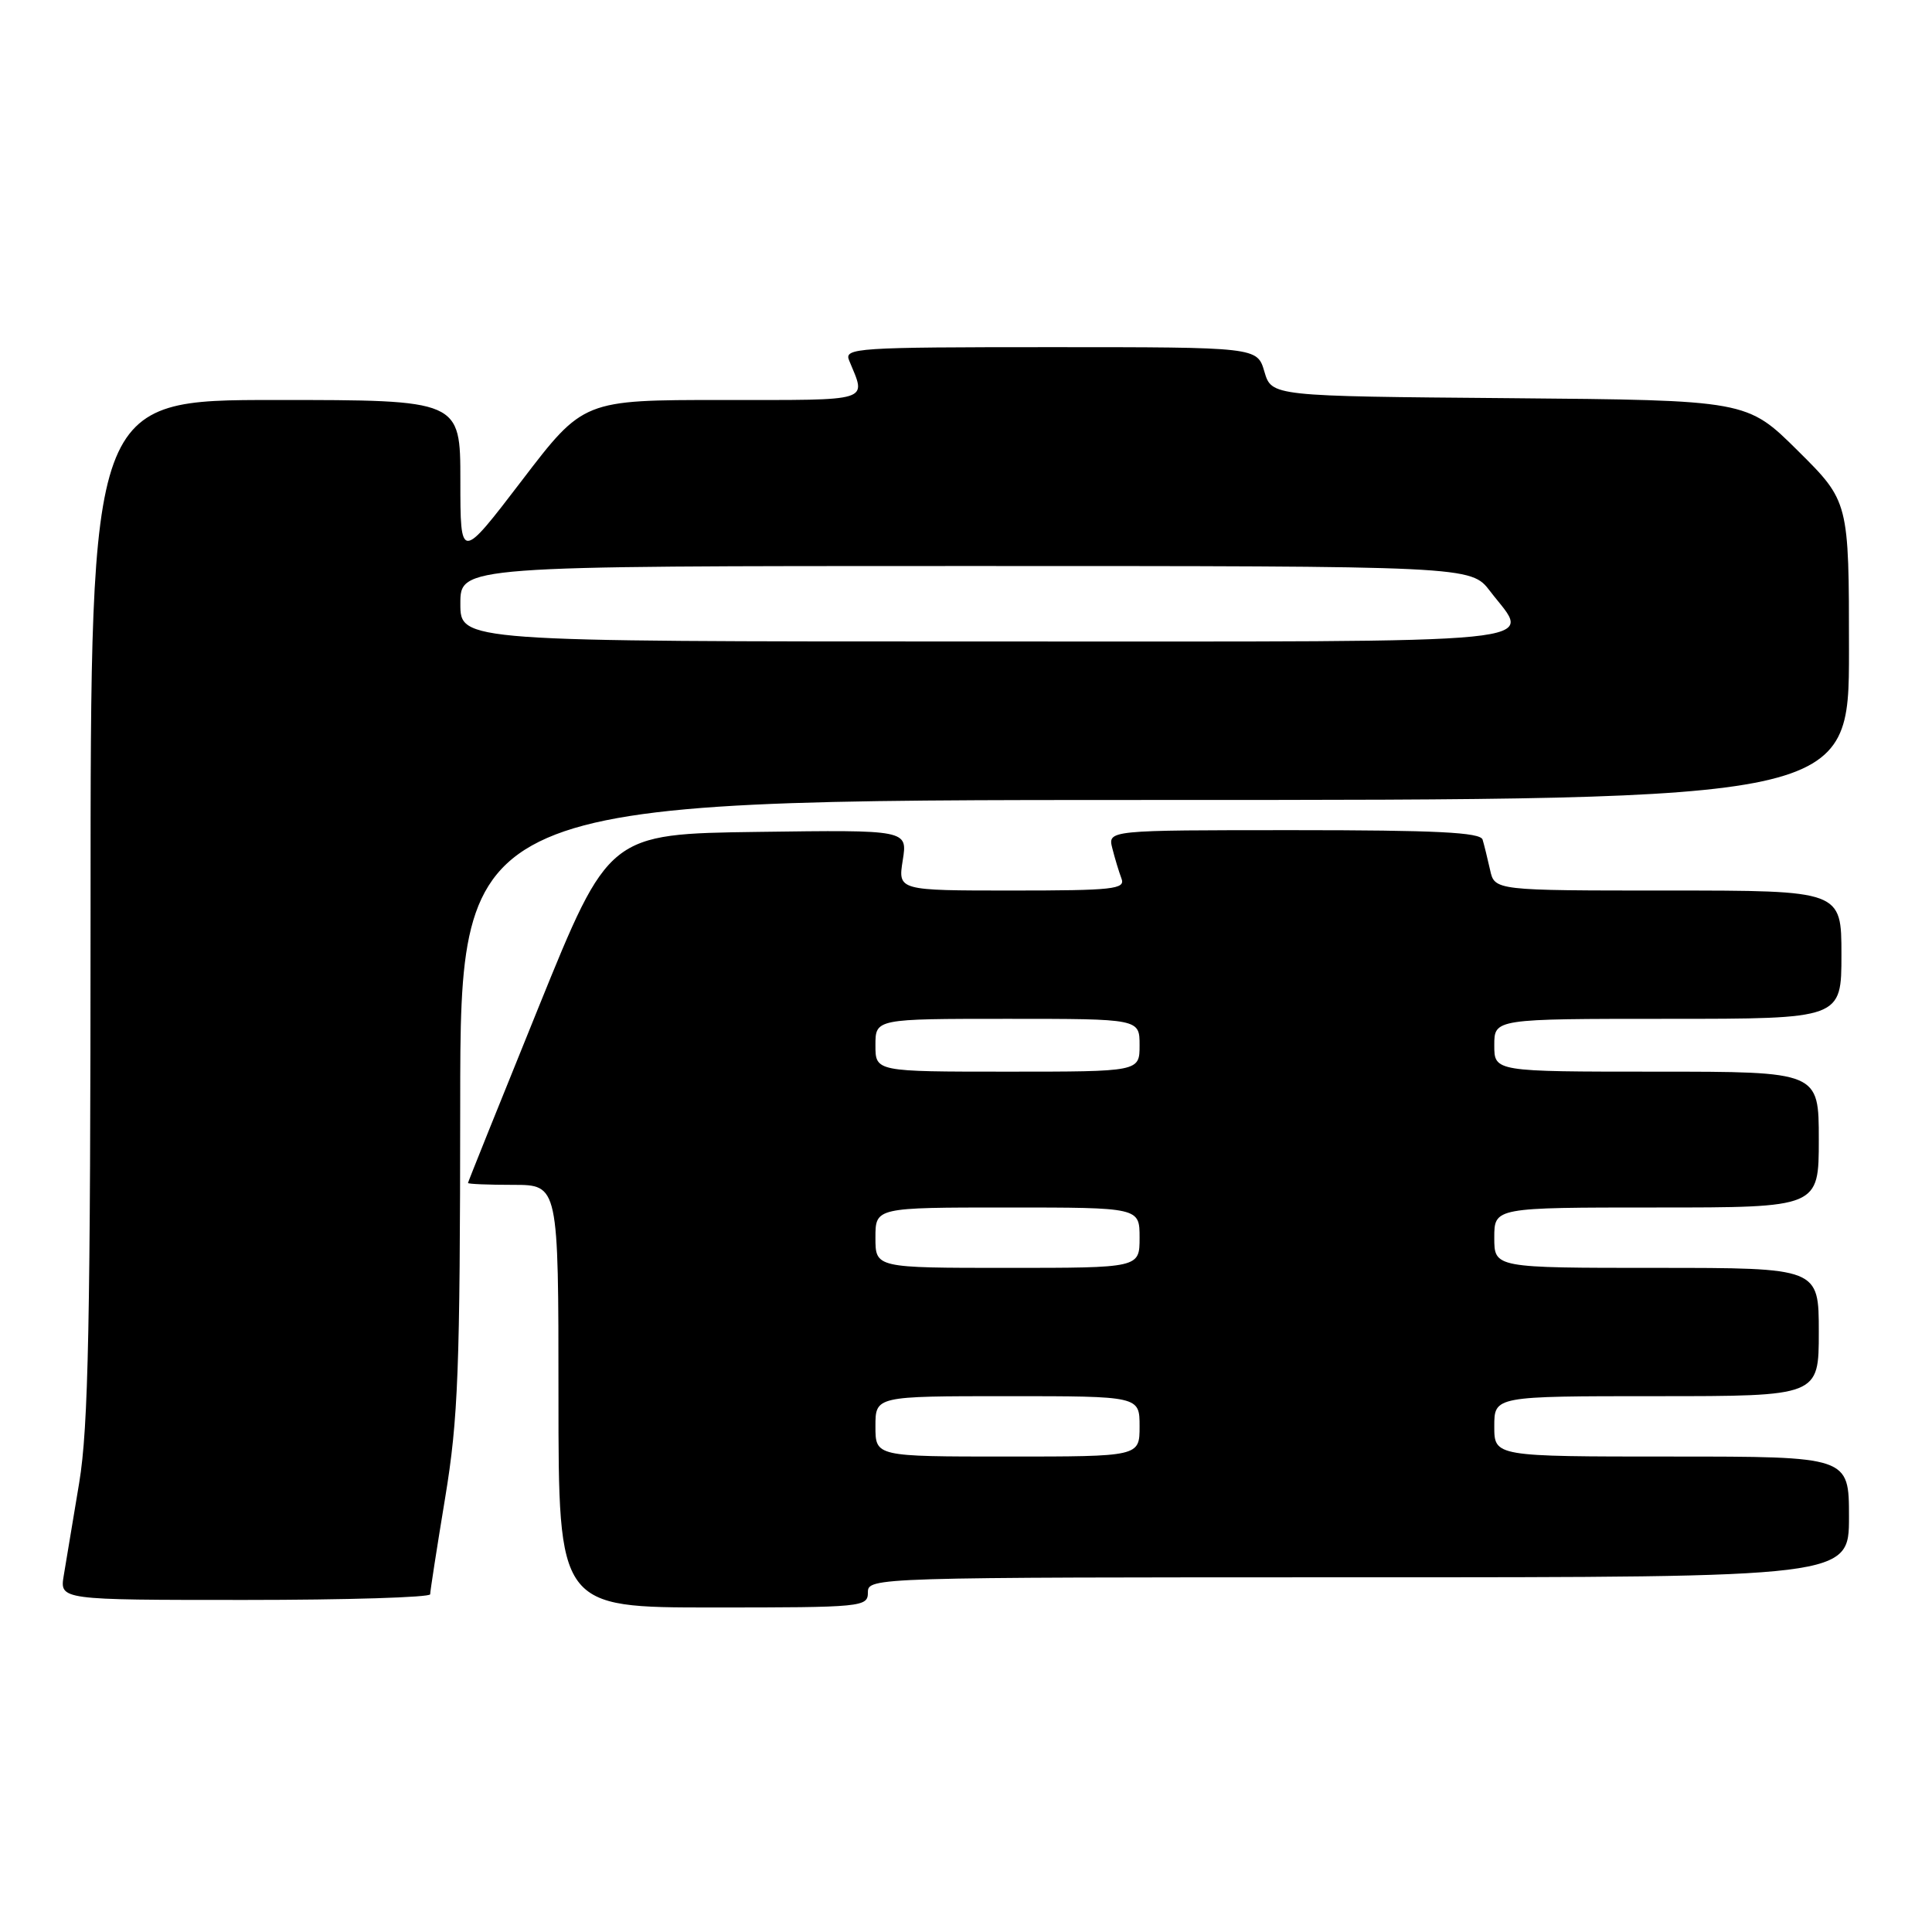 <?xml version="1.0" encoding="UTF-8" standalone="no"?>
<!DOCTYPE svg PUBLIC "-//W3C//DTD SVG 1.1//EN" "http://www.w3.org/Graphics/SVG/1.1/DTD/svg11.dtd" >
<svg xmlns="http://www.w3.org/2000/svg" xmlns:xlink="http://www.w3.org/1999/xlink" version="1.1" viewBox="0 0 256 256">
 <g >
 <path fill="currentColor"
d=" M 115.00 211.00 C 115.00 209.02 115.67 209.00 180.00 209.00 C 245.00 209.00 245.00 209.00 245.00 201.00 C 245.00 193.00 245.00 193.00 221.50 193.00 C 198.00 193.00 198.00 193.00 198.00 189.00 C 198.00 185.00 198.00 185.00 219.50 185.00 C 241.00 185.00 241.00 185.00 241.00 176.50 C 241.00 168.00 241.00 168.00 219.50 168.00 C 198.00 168.00 198.00 168.00 198.00 164.00 C 198.00 160.00 198.00 160.00 219.50 160.00 C 241.00 160.00 241.00 160.00 241.00 151.00 C 241.00 142.00 241.00 142.00 219.50 142.00 C 198.00 142.00 198.00 142.00 198.00 138.50 C 198.00 135.00 198.00 135.00 221.00 135.00 C 244.00 135.00 244.00 135.00 244.00 126.50 C 244.00 118.00 244.00 118.00 221.02 118.00 C 198.04 118.00 198.04 118.00 197.44 115.25 C 197.10 113.74 196.66 111.94 196.45 111.25 C 196.15 110.29 190.26 110.00 171.42 110.00 C 146.78 110.00 146.78 110.00 147.39 112.41 C 147.72 113.73 148.27 115.53 148.60 116.41 C 149.15 117.82 147.52 118.00 134.10 118.00 C 118.98 118.00 118.98 118.00 119.62 113.98 C 120.26 109.96 120.26 109.96 100.47 110.23 C 80.67 110.50 80.67 110.50 71.35 133.50 C 66.22 146.15 62.02 156.61 62.01 156.75 C 62.01 156.89 64.70 157.00 68.00 157.00 C 74.00 157.00 74.00 157.00 74.00 185.00 C 74.00 213.00 74.00 213.00 94.50 213.00 C 114.33 213.00 115.00 212.93 115.00 211.00 Z  M 57.00 211.25 C 57.00 210.84 57.89 205.10 58.98 198.50 C 60.72 187.97 60.96 181.58 60.98 146.25 C 61.00 106.00 61.00 106.00 153.00 106.00 C 245.00 106.00 245.00 106.00 245.00 86.22 C 245.00 66.45 245.00 66.45 238.24 59.74 C 231.48 53.03 231.48 53.03 199.99 52.76 C 168.50 52.50 168.50 52.50 167.54 49.25 C 166.59 46.00 166.59 46.00 139.19 46.00 C 113.48 46.00 111.83 46.11 112.51 47.75 C 114.80 53.32 115.82 53.00 95.77 53.00 C 77.30 53.00 77.30 53.00 69.15 63.67 C 61.00 74.33 61.00 74.33 61.00 63.67 C 61.00 53.00 61.00 53.00 36.50 53.00 C 12.00 53.00 12.00 53.00 12.00 120.25 C 11.99 175.43 11.72 189.12 10.49 196.50 C 9.66 201.45 8.74 206.96 8.45 208.75 C 7.91 212.00 7.91 212.00 32.45 212.00 C 45.95 212.00 57.00 211.66 57.00 211.25 Z  M 116.00 189.00 C 116.00 185.00 116.00 185.00 133.50 185.00 C 151.00 185.00 151.00 185.00 151.00 189.00 C 151.00 193.00 151.00 193.00 133.50 193.00 C 116.00 193.00 116.00 193.00 116.00 189.00 Z  M 116.00 164.00 C 116.00 160.00 116.00 160.00 133.50 160.00 C 151.00 160.00 151.00 160.00 151.00 164.00 C 151.00 168.00 151.00 168.00 133.50 168.00 C 116.00 168.00 116.00 168.00 116.00 164.00 Z  M 116.00 138.50 C 116.00 135.00 116.00 135.00 133.50 135.00 C 151.00 135.00 151.00 135.00 151.00 138.50 C 151.00 142.00 151.00 142.00 133.50 142.00 C 116.00 142.00 116.00 142.00 116.00 138.50 Z  M 61.00 80.00 C 61.00 75.00 61.00 75.00 127.95 75.00 C 194.90 75.00 194.90 75.00 197.45 78.34 C 202.90 85.49 207.88 85.00 130.50 85.00 C 61.00 85.00 61.00 85.00 61.00 80.00 Z "/>
</g>
</svg>